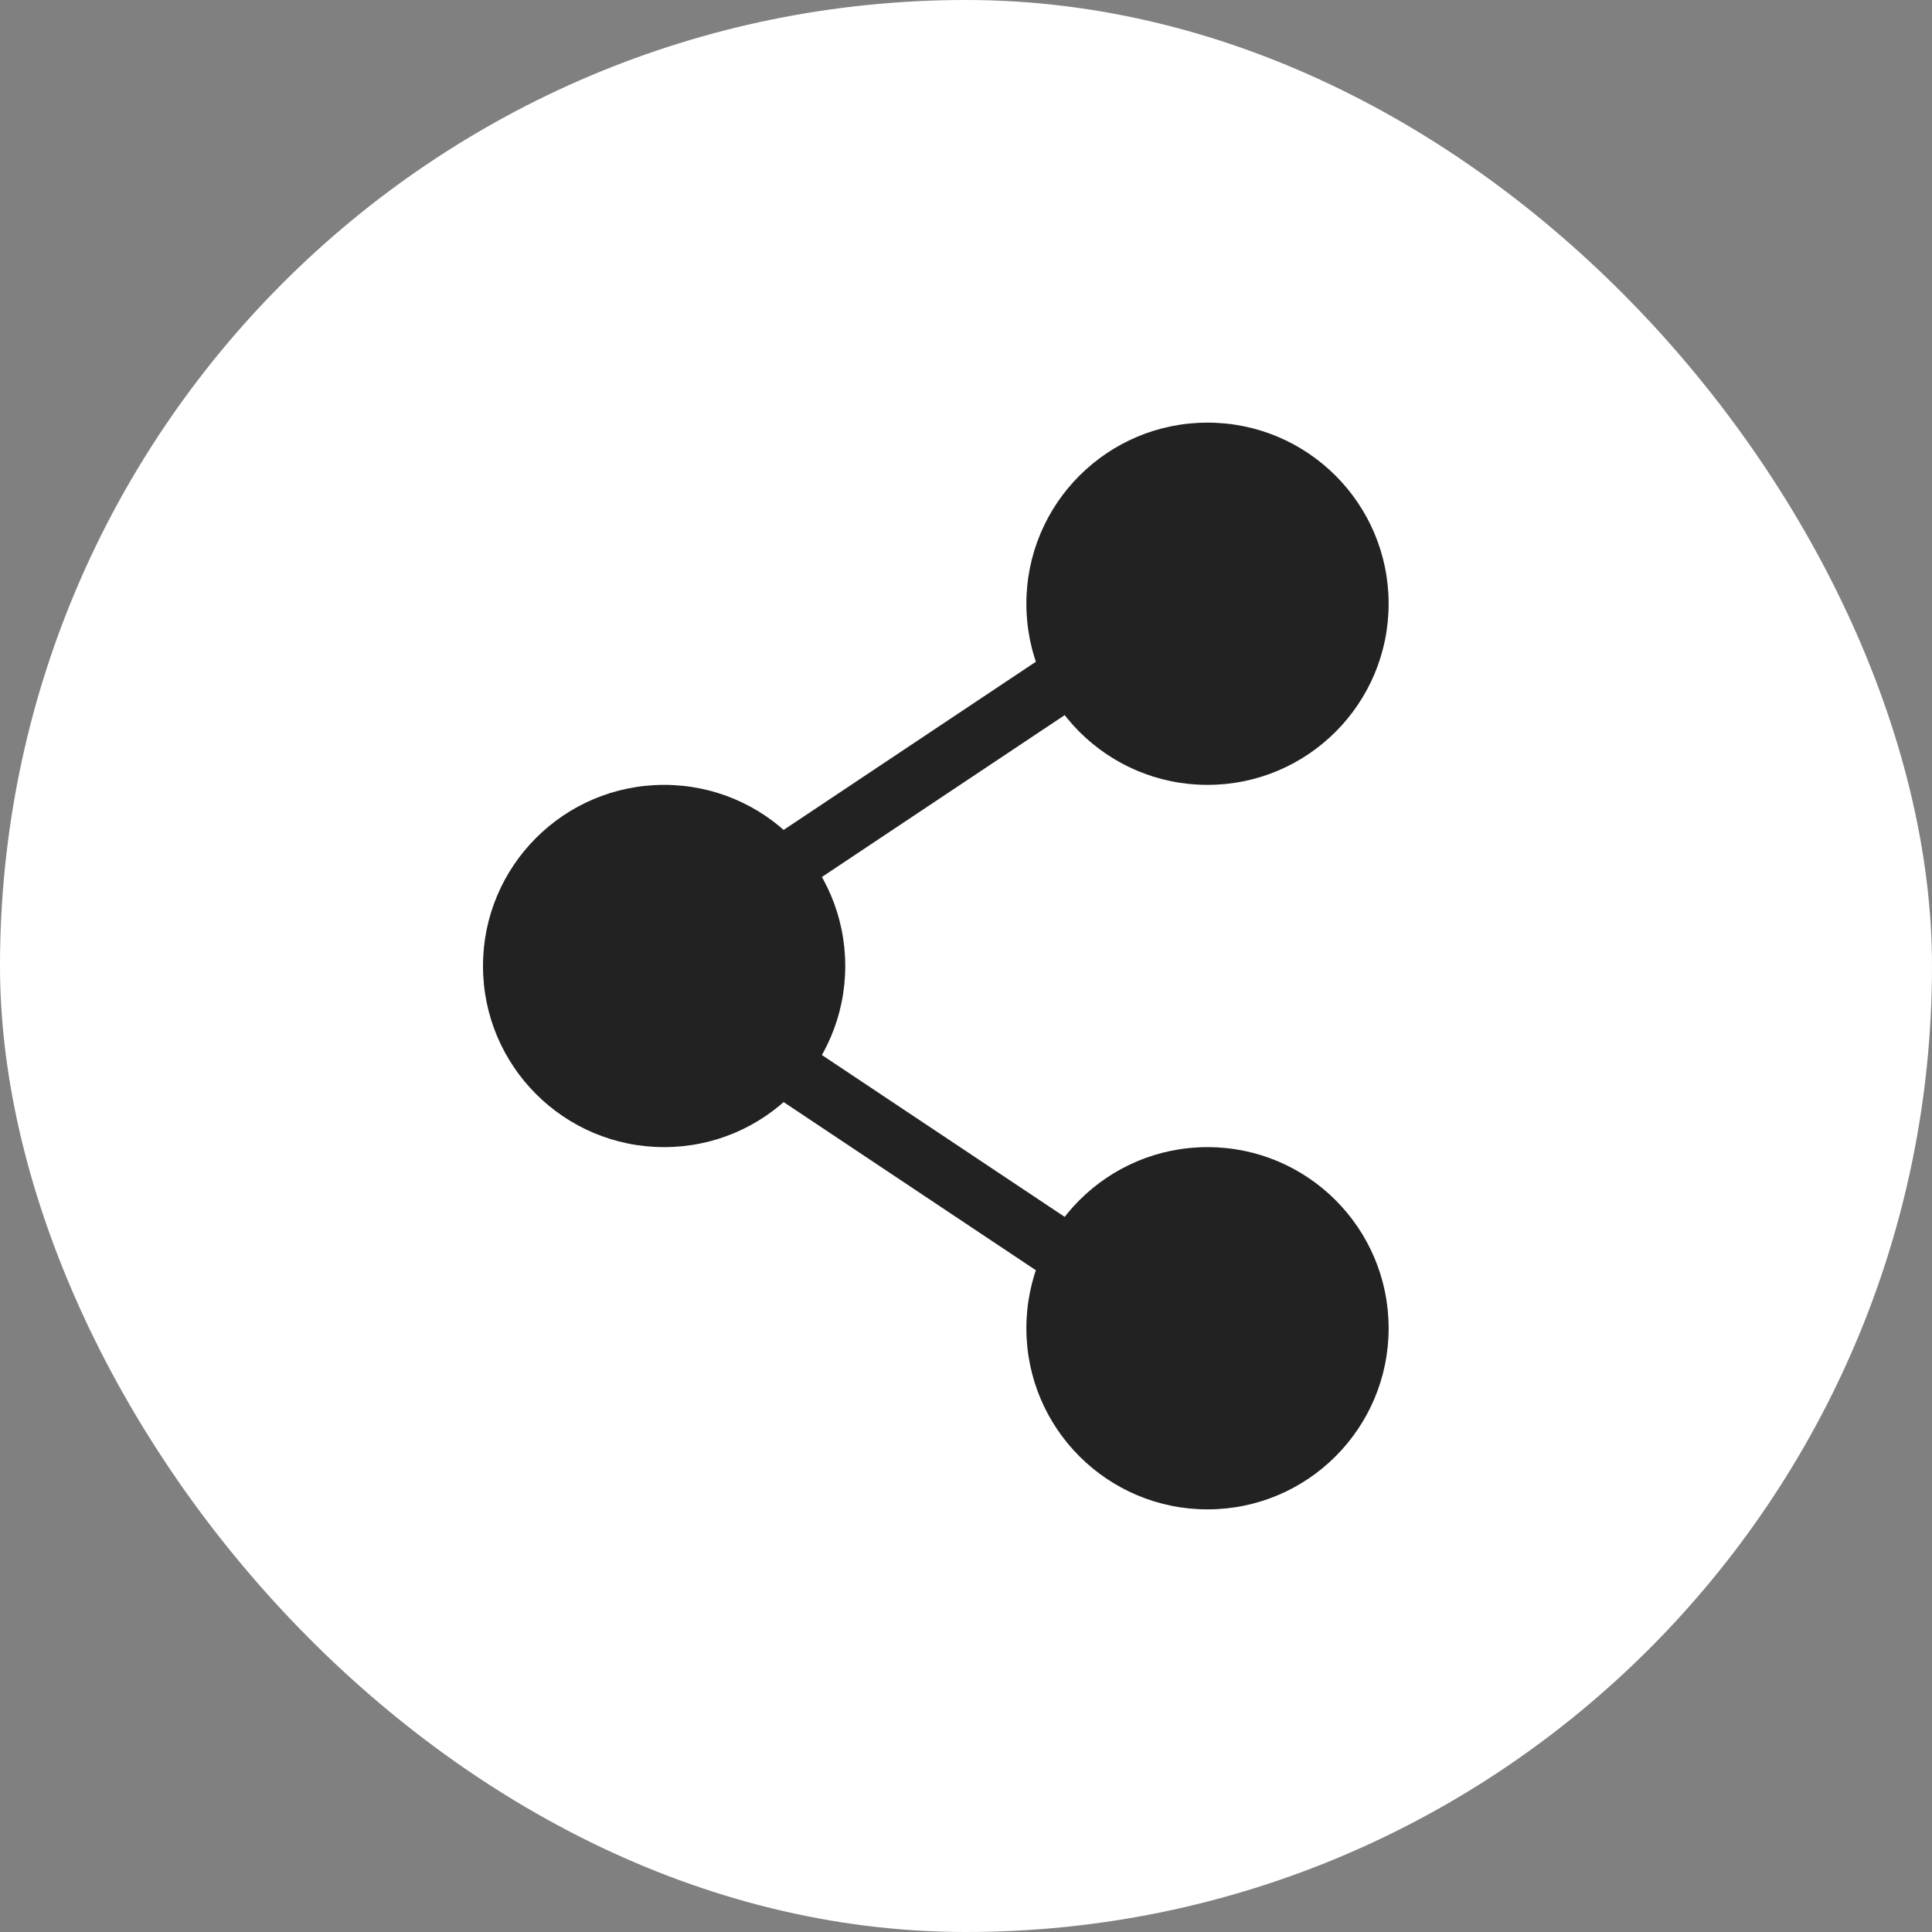 <?xml version="1.0" encoding="UTF-8"?>
<svg width="32px" height="32px" viewBox="0 0 32 32" version="1.1" xmlns="http://www.w3.org/2000/svg" xmlns:xlink="http://www.w3.org/1999/xlink">
    <rect x="0" y="0" width="32" height="32" fill="#808080" stroke="none"/>
    <title>icon-share-32</title>
    <g id="Page-1" stroke="none" stroke-width="1" fill="none" fill-rule="evenodd">
        <g id="icon_share_32_PC-2">
            <g id="icon_share_32_PC">
                <rect id="Rectangle" fill="#FFFFFF" x="0" y="0" width="32" height="32" rx="16"></rect>
                <g id="ic" transform="translate(8, 7)">
                    <g id="Group-44">
                        <polyline id="Path-4" stroke="#222222" points="11.5 3 2.5 9 11.5 15"></polyline>
                        <circle id="Oval" fill="#222222" cx="12" cy="3" r="3"></circle>
                        <circle id="Oval" fill="#222222" cx="3" cy="9" r="3"></circle>
                        <circle id="Oval" fill="#222222" cx="12" cy="15" r="3"></circle>
                    </g>
                </g>
            </g>
        </g>
    </g>
</svg>